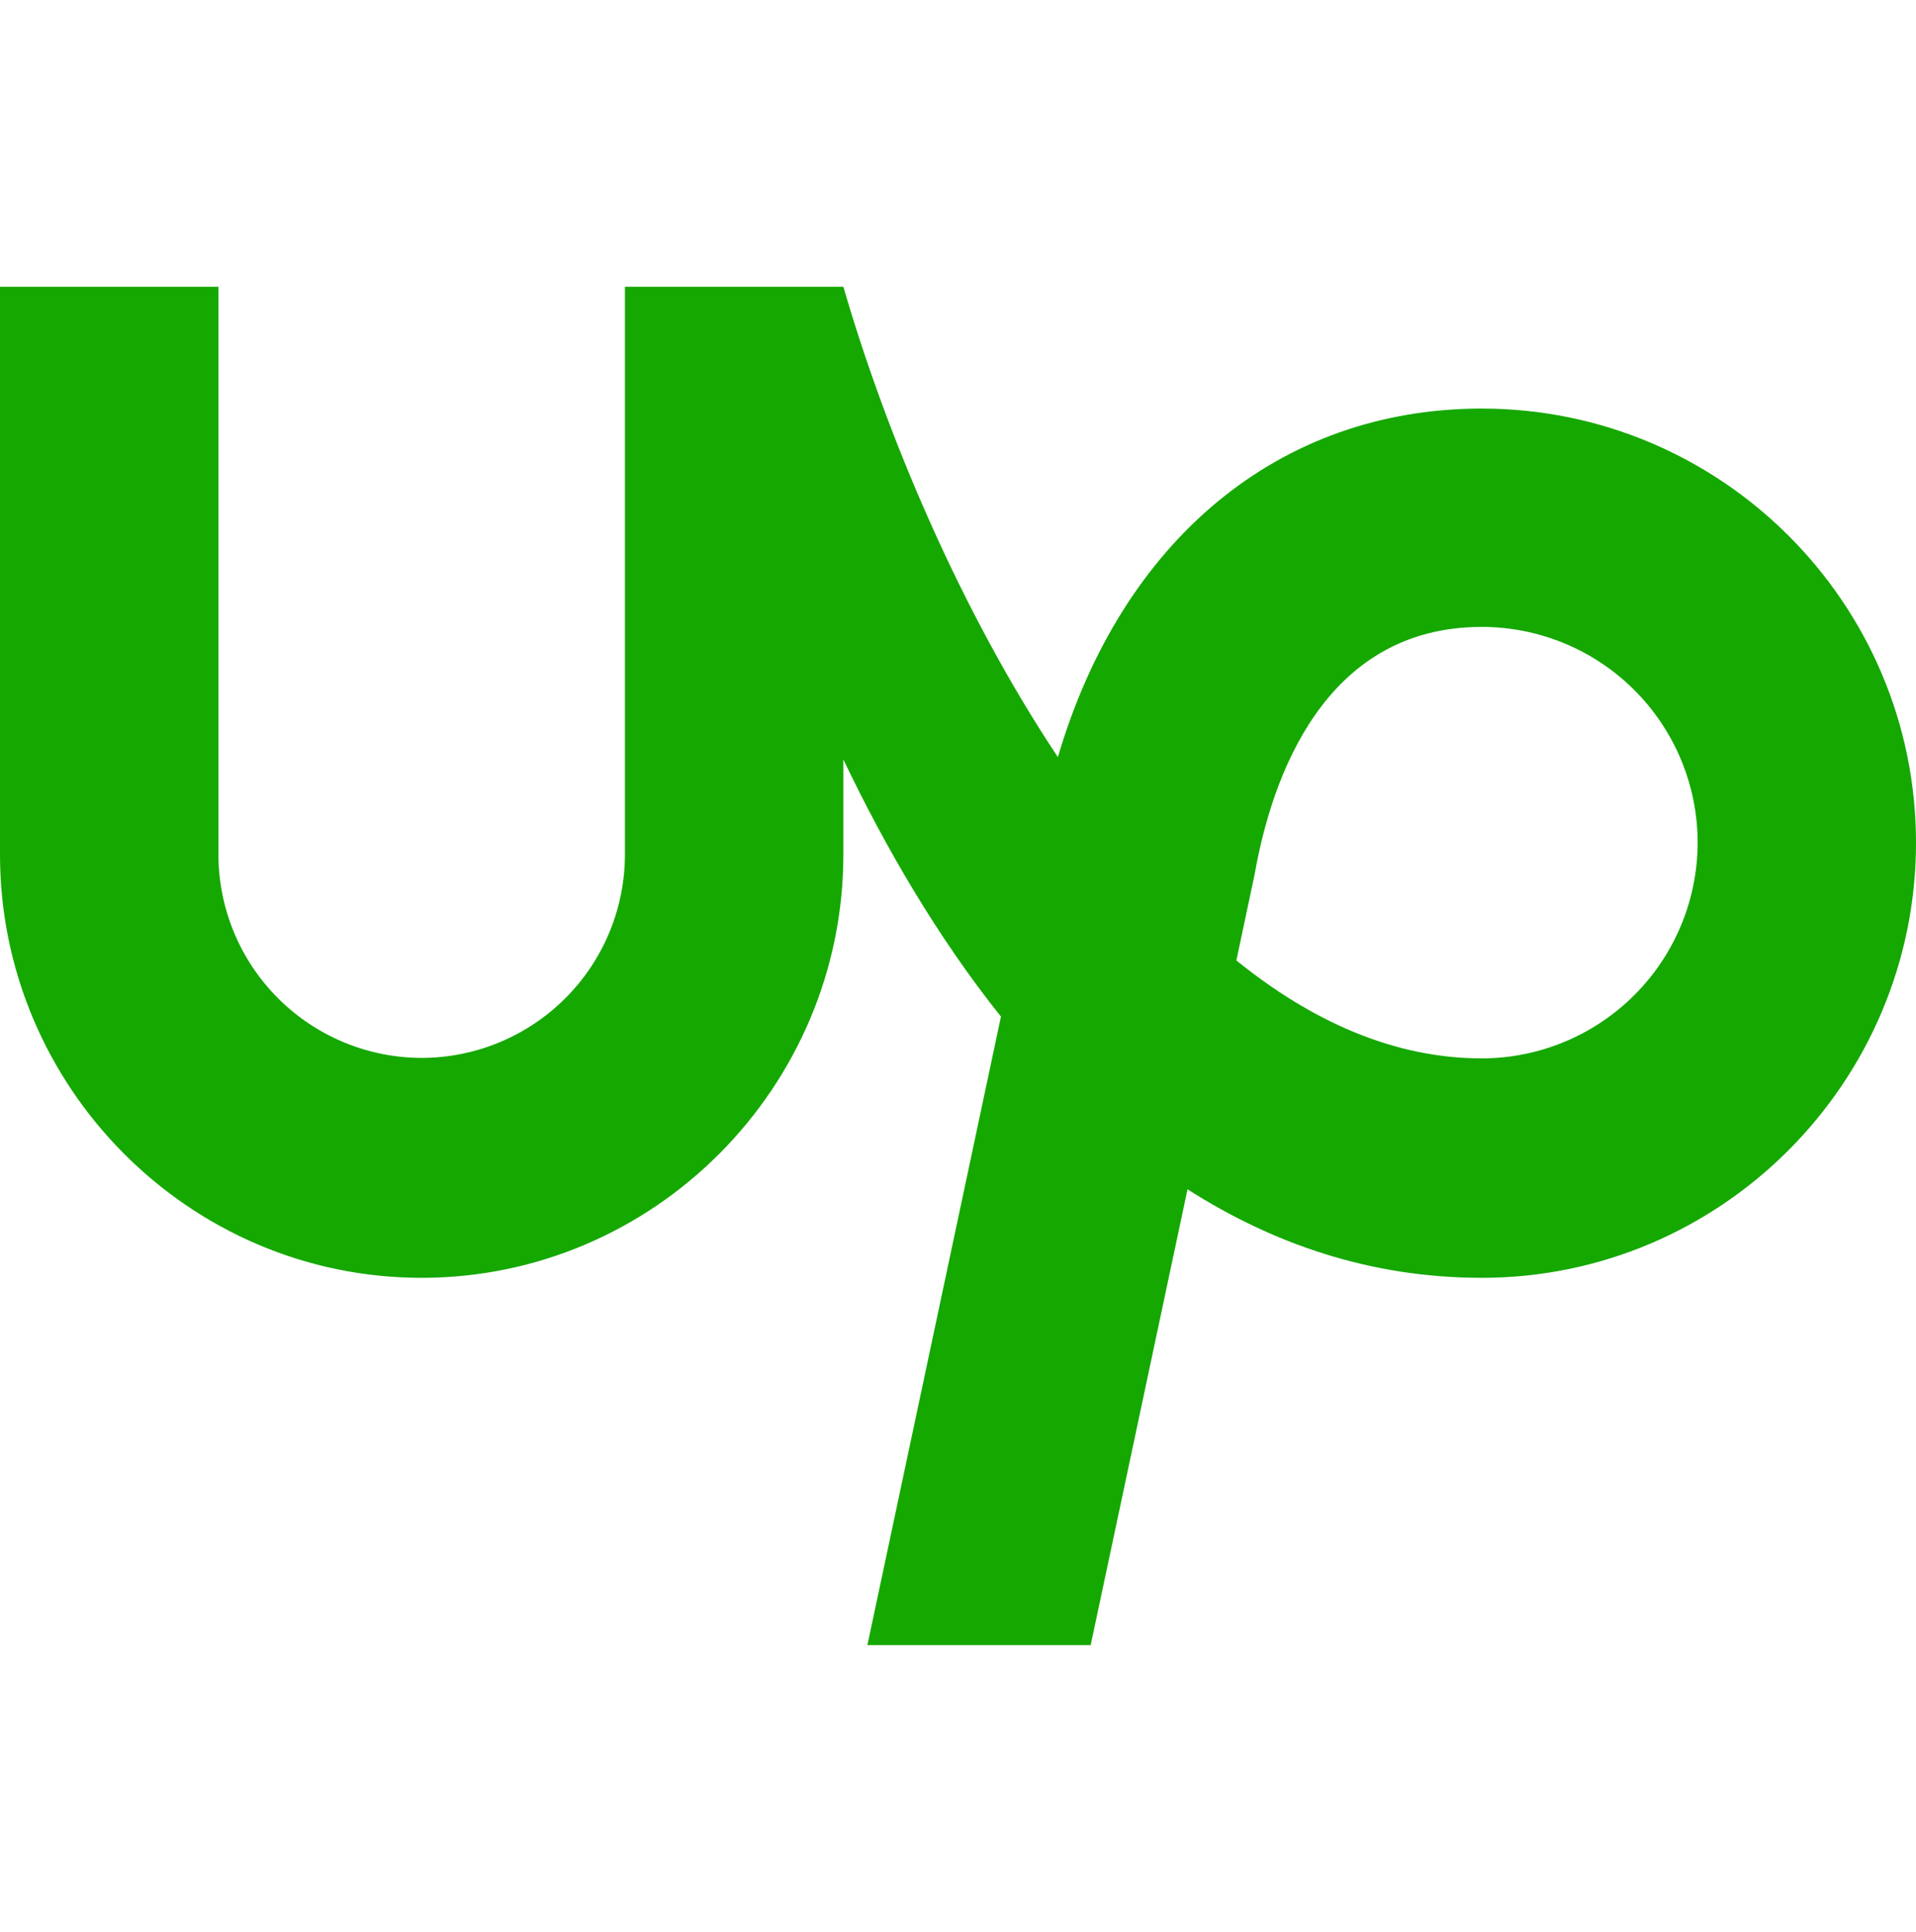 <svg width="120" height="121" viewBox="0 0 120 121" fill="none" xmlns="http://www.w3.org/2000/svg">
<path d="M92.805 66.29C87.295 66.29 82.13 63.955 77.435 60.155L78.575 54.775L78.615 54.565C79.65 48.85 82.86 39.265 92.81 39.265C96.394 39.268 99.83 40.692 102.364 43.226C104.898 45.76 106.322 49.196 106.325 52.78C106.318 56.363 104.892 59.797 102.357 62.329C99.823 64.862 96.388 66.286 92.805 66.29ZM92.805 25.59C80.11 25.59 70.255 33.835 66.255 47.42C60.155 38.25 55.515 27.24 52.82 17.96H39.14V53.52C39.137 56.897 37.795 60.135 35.407 62.524C33.02 64.912 29.782 66.256 26.405 66.26C23.03 66.253 19.794 64.909 17.409 62.52C15.024 60.132 13.683 56.895 13.68 53.52V17.96H0V53.52C0 68.09 11.85 80.035 26.405 80.035C40.97 80.035 52.82 68.09 52.82 53.52V47.57C55.465 53.105 58.73 58.715 62.69 63.675L54.325 103.04H68.31L74.375 74.49C79.69 77.885 85.8 80.035 92.805 80.035C107.805 80.035 120 67.775 120 52.785C120 37.785 107.805 25.59 92.805 25.59Z" fill="#15A800"/>
</svg>
